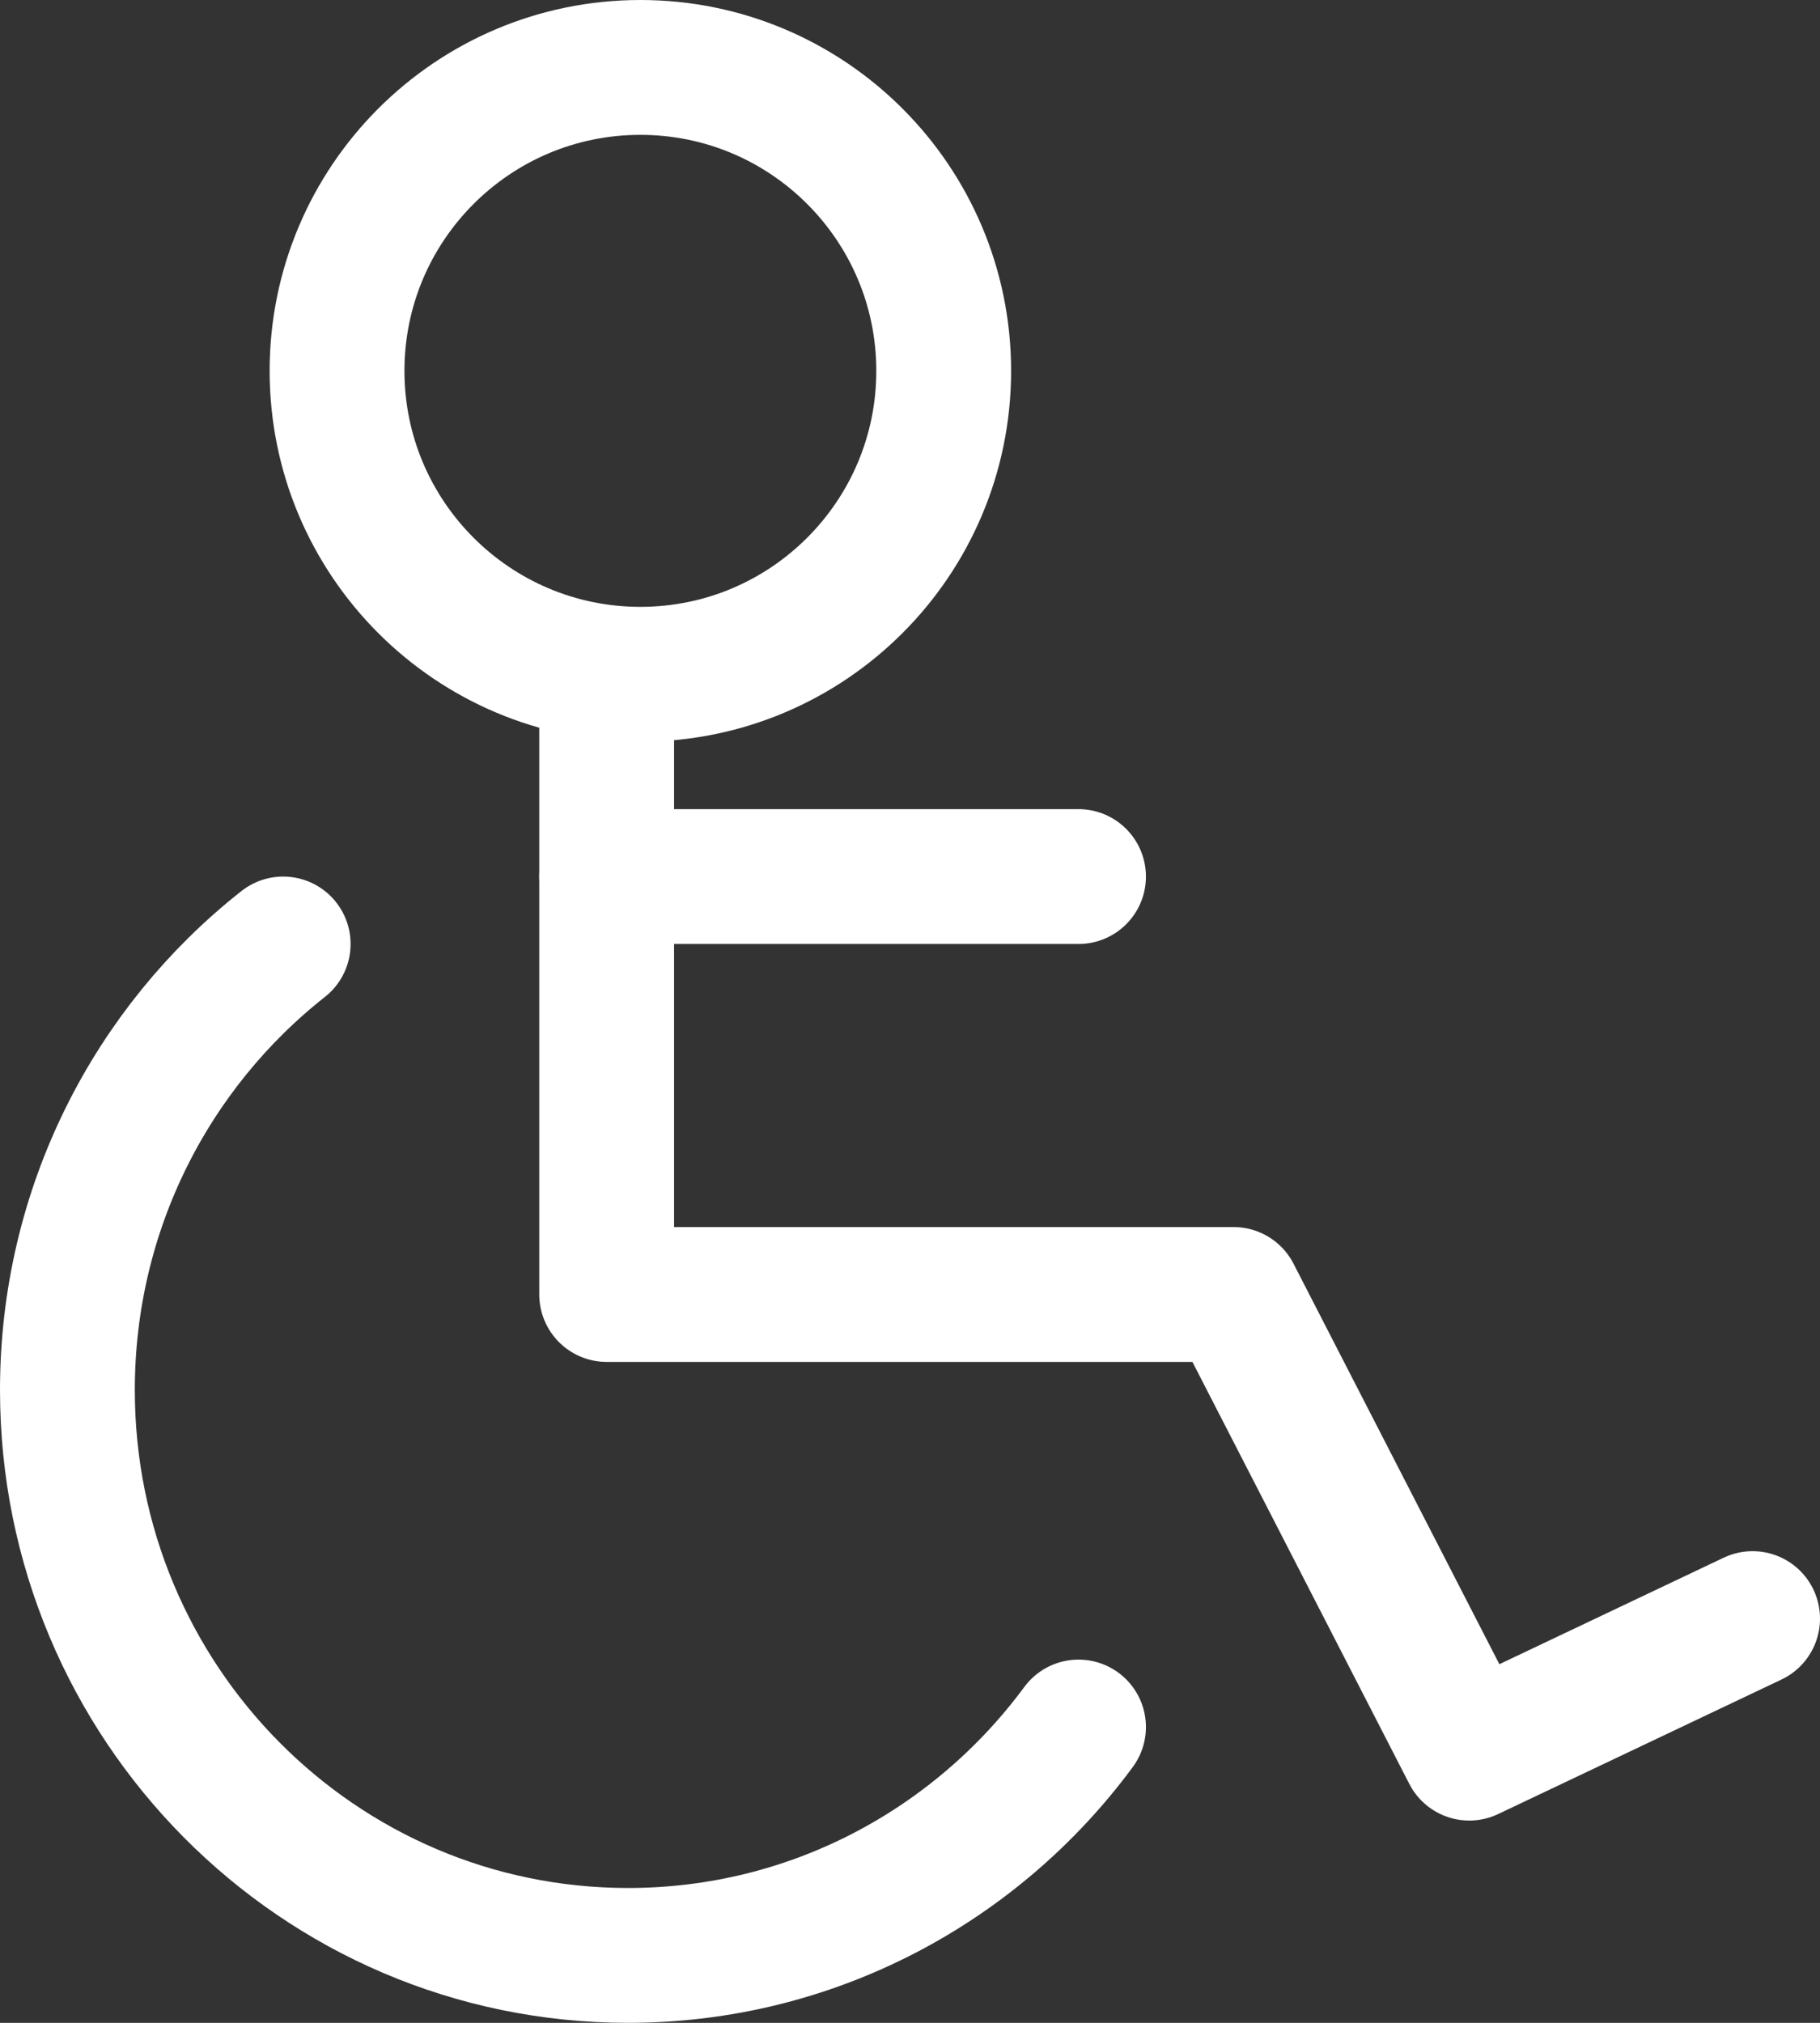 <svg width="27" height="30" viewBox="0 0 27 30" fill="none" xmlns="http://www.w3.org/2000/svg">
<rect x="0" y="0" width="27" height="30" fill="#333333" stroke="none"/>
<path d="M9.5 10C11.985 10 14 7.985 14 5.5C14 3.015 11.985 1 9.5 1C7.015 1 5 3.015 5 5.5C5 7.985 7.015 10 9.5 10Z" stroke="white" stroke-width="2" stroke-linecap="round" stroke-linejoin="round"/>
<path d="M16 25.613C14.485 27.666 12.054 29 9.318 29C4.723 29 1 25.247 1 20.615C1 17.926 2.254 15.533 4.201 14" stroke="white" stroke-width="2" stroke-linecap="round" stroke-linejoin="round"/>
<path d="M9 10V19.198H18.3L21.797 26L26 24.005" stroke="white" stroke-width="2" stroke-linecap="round" stroke-linejoin="round"/>
<path d="M16 13H9" stroke="white" stroke-width="2" stroke-linecap="round" stroke-linejoin="round"/>
</svg>
